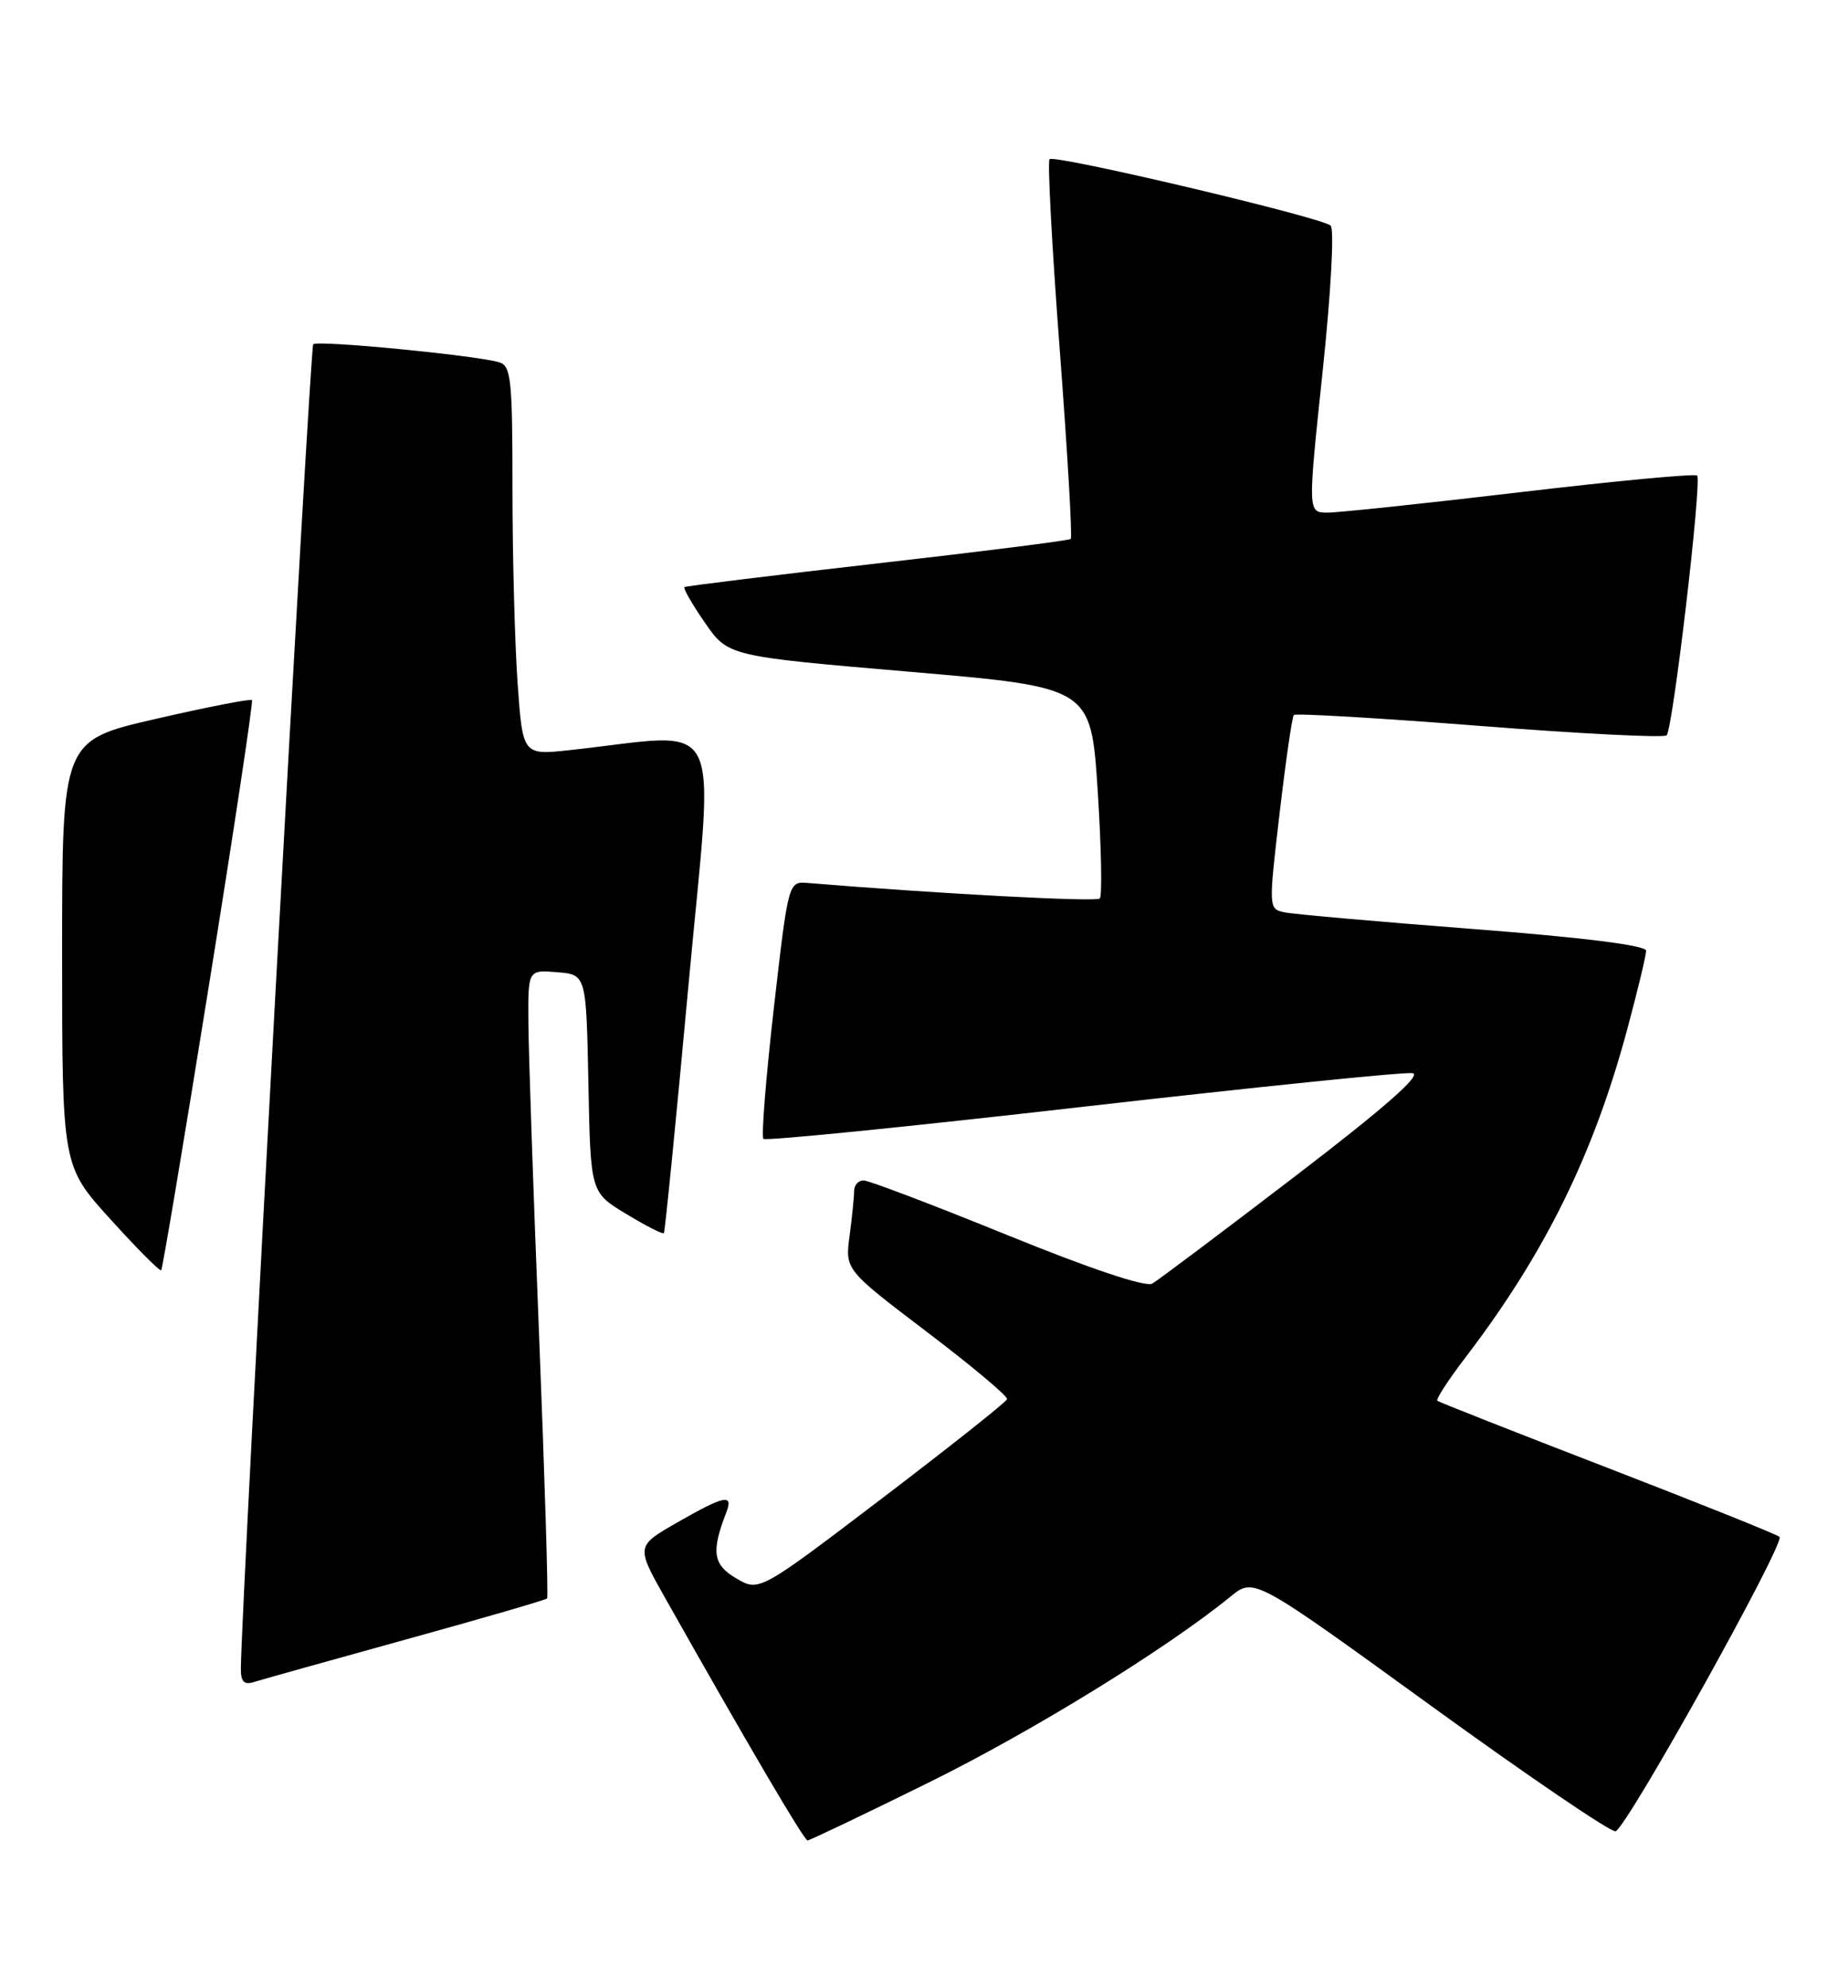 <?xml version="1.0" encoding="UTF-8" standalone="no"?>
<!DOCTYPE svg PUBLIC "-//W3C//DTD SVG 1.1//EN" "http://www.w3.org/Graphics/SVG/1.1/DTD/svg11.dtd" >
<svg xmlns="http://www.w3.org/2000/svg" xmlns:xlink="http://www.w3.org/1999/xlink" version="1.1" viewBox="0 0 238 256">
 <g >
 <path fill="currentColor"
d=" M 119.50 229.59 C 132.93 222.97 150.24 212.31 158.50 205.57 C 161.50 203.13 161.50 203.13 184.28 219.64 C 196.81 228.72 207.51 236.00 208.07 235.81 C 209.54 235.32 229.98 198.61 229.18 197.90 C 228.81 197.57 218.82 193.57 207.00 189.00 C 195.18 184.44 185.32 180.55 185.11 180.38 C 184.89 180.20 186.53 177.68 188.75 174.78 C 198.97 161.39 205.23 148.69 209.58 132.50 C 210.91 127.55 212.00 123.02 212.00 122.42 C 212.00 121.74 203.90 120.72 189.75 119.63 C 177.51 118.69 166.57 117.72 165.43 117.48 C 163.37 117.05 163.37 116.95 164.79 104.78 C 165.58 98.02 166.41 92.30 166.63 92.07 C 166.85 91.83 177.61 92.46 190.53 93.47 C 203.45 94.48 214.30 95.03 214.64 94.69 C 215.45 93.88 219.21 61.88 218.57 61.24 C 218.30 60.97 208.05 61.93 195.79 63.38 C 183.53 64.83 172.36 66.01 170.96 66.01 C 168.42 66.00 168.42 66.00 170.33 47.92 C 171.41 37.71 171.86 29.50 171.37 29.05 C 170.19 27.98 135.81 19.86 135.17 20.50 C 134.89 20.78 135.48 31.81 136.48 45.02 C 137.48 58.22 138.12 69.19 137.90 69.40 C 137.68 69.60 126.47 71.02 113.00 72.55 C 99.53 74.09 88.34 75.46 88.15 75.60 C 87.96 75.75 89.14 77.81 90.78 80.18 C 93.77 84.50 93.77 84.50 117.13 86.50 C 140.50 88.50 140.50 88.50 141.37 101.80 C 141.84 109.12 141.96 115.37 141.64 115.70 C 141.17 116.16 121.21 115.11 104.02 113.70 C 101.54 113.50 101.53 113.51 99.66 129.81 C 98.64 138.79 98.03 146.36 98.32 146.65 C 98.60 146.94 117.12 145.08 139.47 142.52 C 161.81 139.97 180.92 138.01 181.92 138.19 C 183.16 138.40 178.29 142.67 166.75 151.50 C 157.41 158.65 149.15 164.85 148.40 165.29 C 147.56 165.78 140.42 163.39 129.73 159.04 C 120.21 155.17 111.88 152.00 111.21 152.00 C 110.55 152.00 110.00 152.61 110.00 153.36 C 110.00 154.11 109.74 156.70 109.42 159.11 C 108.83 163.50 108.83 163.50 119.36 171.50 C 125.16 175.90 129.81 179.80 129.70 180.17 C 129.59 180.54 122.36 186.27 113.64 192.91 C 97.77 204.98 97.77 204.98 94.81 203.24 C 91.82 201.48 91.57 199.83 93.54 194.75 C 94.48 192.31 93.31 192.56 87.20 196.06 C 81.90 199.10 81.90 199.10 85.70 205.84 C 96.33 224.68 103.55 236.98 104.00 236.99 C 104.28 236.99 111.25 233.66 119.50 229.59 Z  M 52.33 211.10 C 62.14 208.39 70.30 206.02 70.46 205.83 C 70.63 205.65 70.16 190.43 69.43 172.00 C 68.69 153.57 68.07 135.44 68.05 131.69 C 68.00 124.88 68.00 124.88 71.75 125.19 C 75.50 125.50 75.50 125.50 75.78 139.52 C 76.05 153.55 76.05 153.55 80.65 156.32 C 83.17 157.85 85.36 158.96 85.50 158.80 C 85.64 158.63 87.08 144.16 88.69 126.62 C 91.97 91.01 93.69 94.39 73.41 96.59 C 67.32 97.25 67.32 97.25 66.66 87.97 C 66.30 82.87 66.00 71.59 66.00 62.91 C 66.00 48.74 65.82 47.08 64.25 46.64 C 61.05 45.73 40.88 43.78 40.34 44.33 C 39.91 44.76 31.12 205.75 31.02 214.82 C 31.01 216.57 31.42 217.00 32.75 216.58 C 33.71 216.28 42.52 213.81 52.33 211.10 Z  M 26.91 126.88 C 30.13 106.87 32.62 90.34 32.45 90.15 C 32.27 89.96 26.70 91.04 20.07 92.57 C 8.00 95.34 8.00 95.34 8.00 122.74 C 8.00 150.15 8.00 150.15 14.23 157.01 C 17.65 160.79 20.59 163.74 20.76 163.57 C 20.93 163.40 23.70 146.89 26.91 126.88 Z "/>
</g>
</svg>